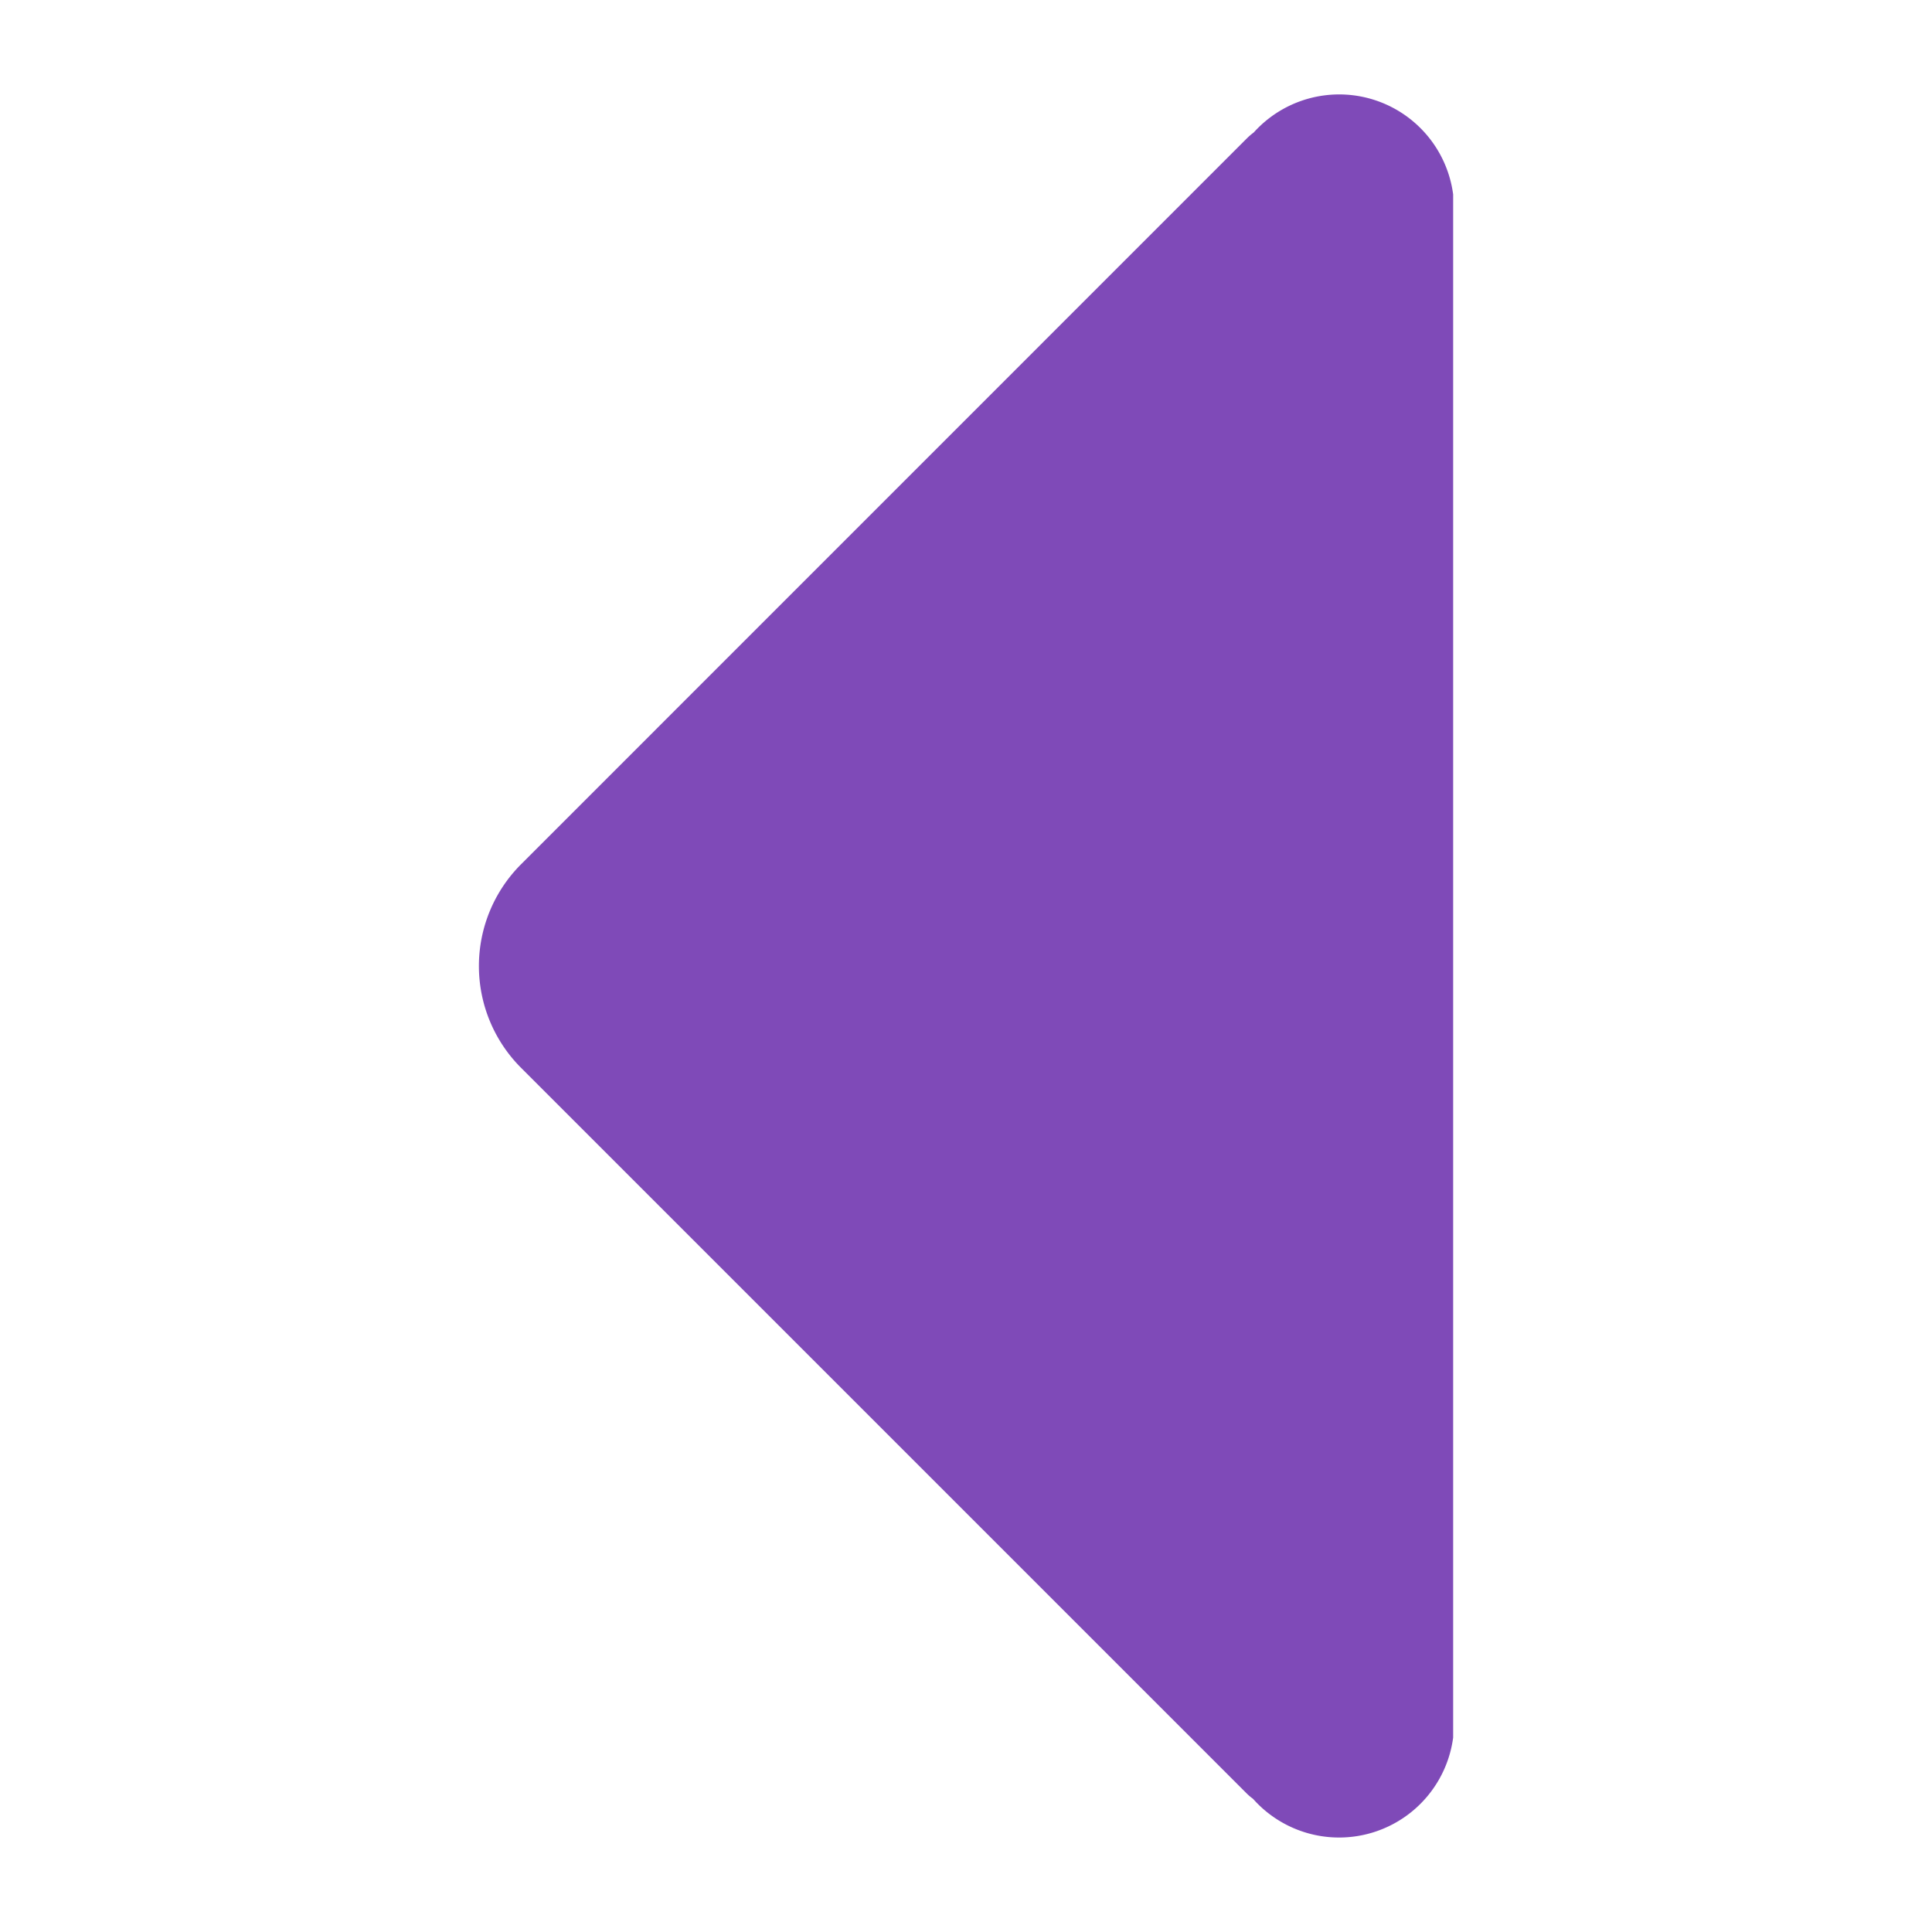 <svg id="beb7150e-8200-4a03-ac2f-155239c89eb7" data-name="Layer 1" xmlns="http://www.w3.org/2000/svg" width="20" height="20" viewBox="0 0 20 20"><title>fghgh</title><path d="M15.043,2.013V17.987a1.191,1.191,0,0,1-2.072.634,0.536,0.536,0,0,1-.065-0.055L5.392,11.052a1.49,1.49,0,0,1,0-2.103L12.906,1.434a0.674,0.674,0,0,1,.073-0.063A1.19,1.19,0,0,1,15.043,2.013Z" style="fill:#7f4ab8"/></svg>